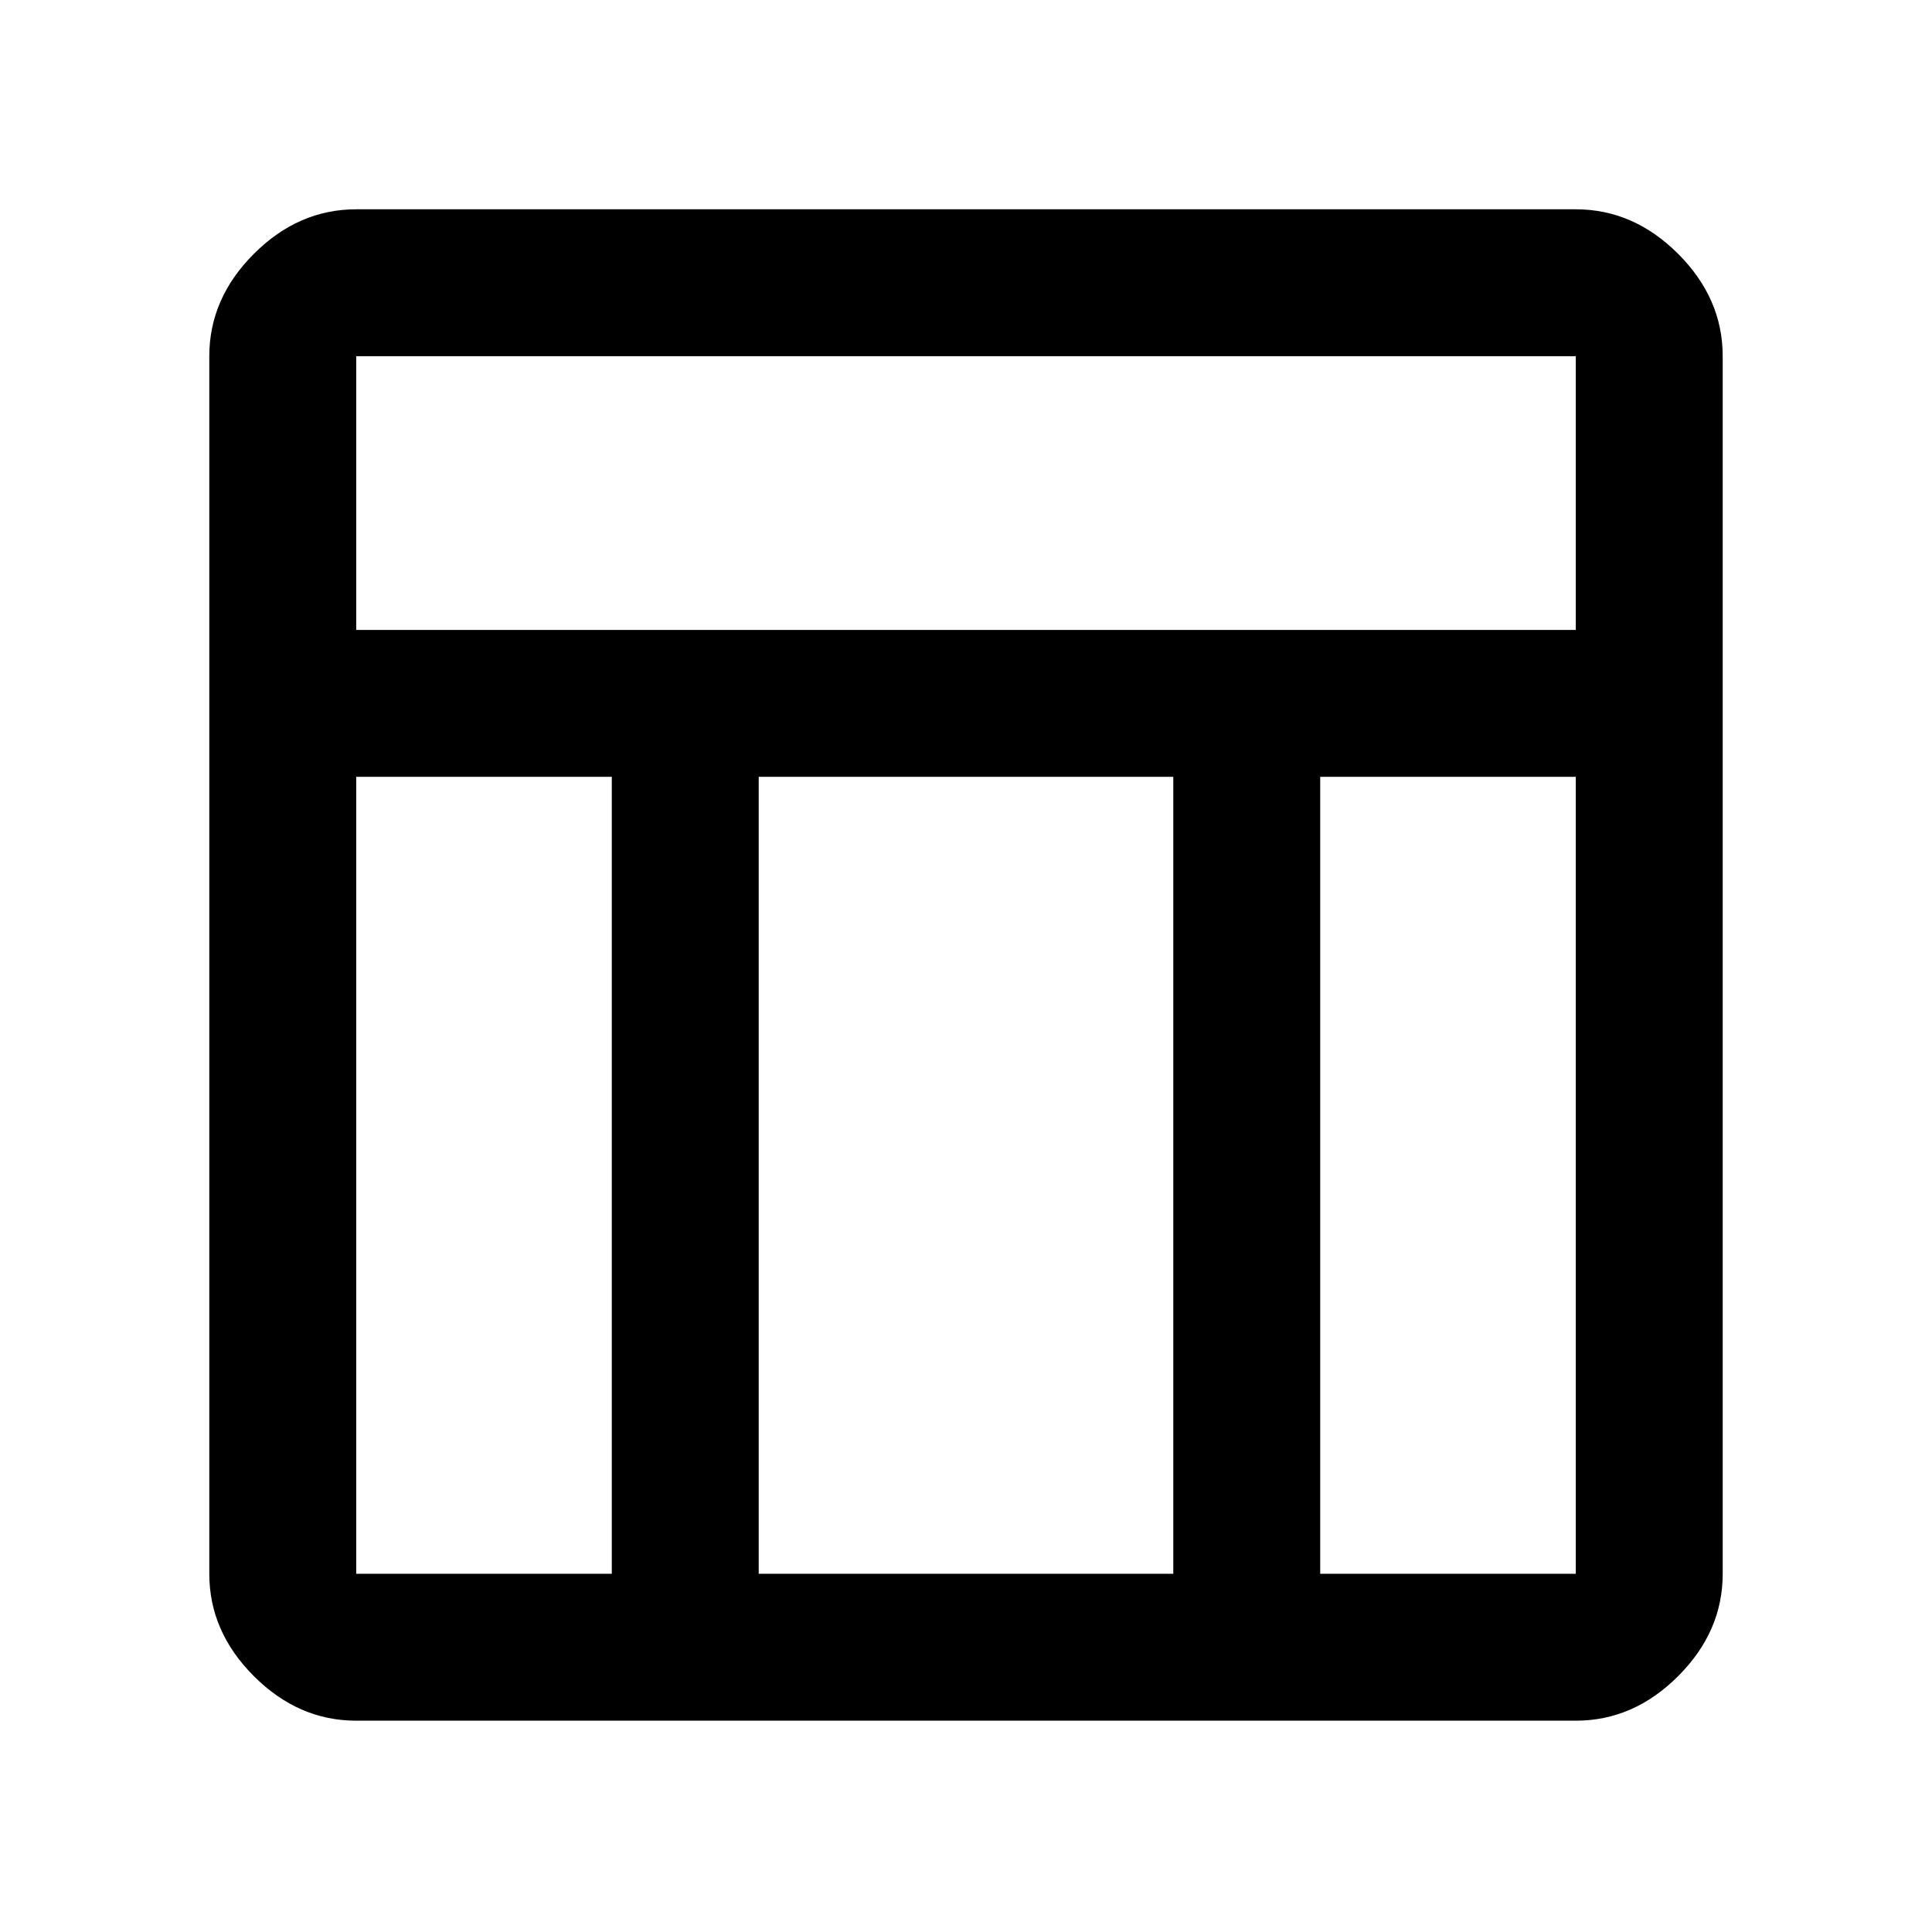 <svg xmlns="http://www.w3.org/2000/svg" height="48" viewBox="0 -960 960 960" width="48"><path d="M783-105H177q-28.73 0-50.86-22.14Q104-149.27 104-178v-605q0-28.72 22.14-50.86Q148.27-856 177-856h606q28.72 0 50.86 22.14T856-783v605q0 28.73-22.14 50.86Q811.72-105 783-105ZM177-647h606v-136H177v136Zm127 73H177v396h127v-396Zm352 0v396h127v-396H656Zm-73 0H377v396h206v-396Z"/></svg>